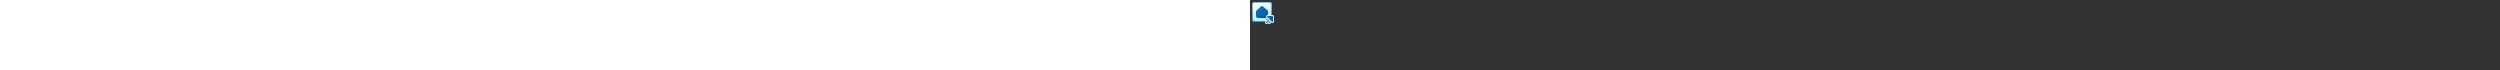 <?xml version="1.0" encoding="utf-8"?><svg xmlns="http://www.w3.org/2000/svg" width="100%" height="70" fill="currentColor" preserveAspectRatio="xMidYMid meet"><rect width="100%" height="100%" fill="#333333" stroke="none"/><g clip-path="url(#icon-75a3ab327c7d03a2__icon-42ed268300ed3155__a)"><mask id="icon-f7a753ce06e91196__icon-589bb28d4ba90d75__b" width="24" height="24" x="0" y="0" maskUnits="userSpaceOnUse" style="mask-type:luminance"><path fill="#FFFFFF" d="M24 0H0v24h24V0Z" /></mask><g mask="url(#icon-f7a753ce06e91196__icon-589bb28d4ba90d75__b)"><path fill="url(#icon-ab4e10b92dce5428__icon-d746cd11ed52fb5c__c)" d="M2 5a3 3 0 0 1 3-3h14a3 3 0 0 1 3 3v14a3 3 0 0 1-3 3H5a3 3 0 0 1-3-3V5Z" /><path fill="url(#icon-733427ab00300f74__icon-890ce0c9be1576e4__d)" fill-opacity=".2" d="M2 5a3 3 0 0 1 3-3h14a3 3 0 0 1 3 3v14a3 3 0 0 1-3 3H5a3 3 0 0 1-3-3V5Z" /><path fill="url(#icon-27f06f68ae99db0c__icon-383ea53374e8de59__e)" fill-rule="evenodd" d="M19 3H5a2 2 0 0 0-2 2v14a2 2 0 0 0 2 2h14a2 2 0 0 0 2-2V5a2 2 0 0 0-2-2ZM5 2a3 3 0 0 0-3 3v14a3 3 0 0 0 3 3h14a3 3 0 0 0 3-3V5a3 3 0 0 0-3-3H5Z" clip-rule="evenodd" /><path fill="url(#icon-b8ccc0039d57939c__icon-e0d537b3de6d046a__f)" d="M11.492 18H16a2 2 0 0 0 2-2v-4.21a2 2 0 0 0-.662-1.486l-4-3.6a2 2 0 0 0-2.675 0l-4 3.6A2 2 0 0 0 6 11.791V16a2 2 0 0 0 2 2h4.508" /><path fill="#E9F5FF" d="M23.56 15.44c-.28-.28-.66-.44-1.06-.44h-5c-.19 0-.38.04-.55.11l-.14.07-.13.08c-.15.1-.28.23-.44.46l-.04.07-.08.14c-.03.07-.05.13-.07.2l-.03.12v.06c-.03.16-.02.32 0 .49.06.29.2.56.41.76l.1.1c-.15.07-.28.16-.4.28l-.71.71a1.499 1.499 0 0 0 0 2.12c.12.12.27.22.42.29l-.42.42a1.499 1.499 0 1 0 2.12 2.12l.42-.42c.07.15.17.3.29.42a1.499 1.499 0 0 0 2.12 0l.71-.71c.12-.12.2-.26.27-.41l.08.08c.21.21.48.36.76.41l.2.03h.1c.2 0 .39-.04.59-.12.11-.05.2-.1.25-.14l.13-.1.06-.06.15-.17.05-.08c.17-.25.26-.54.26-.84V16.5c0-.4-.16-.78-.44-1.06h.02Z" /><path fill="url(#icon-6f3f6f65eee74819__icon-8ad74a5917abd10e__g)" d="M17.504 16h5a.5.5 0 0 1 .5.5v5a.5.5 0 0 1-.084.278l-.016.022a.519.519 0 0 1-.208.162.5.5 0 0 1-.545-.108l-5-5a.498.498 0 0 1-.077-.609l.01-.015.014-.022a.499.499 0 0 1 .406-.208Z" /><path fill="url(#icon-d4a47a730739a9d1__icon-7e6718544dfb3d69__h)" d="M17.56 18.653a.5.5 0 0 1 0 .707l-.706.708a.5.5 0 0 1-.707-.708l.707-.707a.5.5 0 0 1 .707 0Z" /><path fill="url(#icon-3558cd3f8f318377__icon-6b2d717fd7ee943e__i)" d="M20.39 21.482a.5.5 0 0 1 0 .707l-.708.707a.5.5 0 1 1-.707-.707l.707-.707a.5.5 0 0 1 .707 0Z" /><path fill="url(#icon-65c580cecf522eb3__icon-8503377c2645d27c__j)" d="M18.975 20.068a.5.5 0 0 1 0 .707l-2.122 2.121a.5.5 0 1 1-.707-.707l2.122-2.121a.5.5 0 0 1 .707 0Z" /></g></g><defs><linearGradient id="icon-ab4e10b92dce5428__icon-d746cd11ed52fb5c__c" x1="7.556" x2="10.085" y1="2" y2="22.239" gradientUnits="userSpaceOnUse"><stop stop-color="#FFFFFF" /><stop offset="1" stop-color="#D7EEFF" /></linearGradient><linearGradient id="icon-27f06f68ae99db0c__icon-383ea53374e8de59__e" x1="8.458" x2="11.151" y1="2" y2="22.197" gradientUnits="userSpaceOnUse"><stop stop-color="#77C5FF" /><stop offset="1" stop-color="#119AFF" /></linearGradient><linearGradient id="icon-b8ccc0039d57939c__icon-e0d537b3de6d046a__f" x1="6" x2="18.49" y1="5.5" y2="17.49" gradientUnits="userSpaceOnUse"><stop stop-color="#007DDA" /><stop offset="1" stop-color="#005290" /></linearGradient><linearGradient id="icon-6f3f6f65eee74819__icon-8ad74a5917abd10e__g" x1="16" x2="23.042" y1="16" y2="23.004" gradientUnits="userSpaceOnUse"><stop stop-color="#007DDA" /><stop offset="1" stop-color="#005290" /></linearGradient><linearGradient id="icon-d4a47a730739a9d1__icon-7e6718544dfb3d69__h" x1="16" x2="23.042" y1="16" y2="23.004" gradientUnits="userSpaceOnUse"><stop stop-color="#007DDA" /><stop offset="1" stop-color="#005290" /></linearGradient><linearGradient id="icon-3558cd3f8f318377__icon-6b2d717fd7ee943e__i" x1="16" x2="23.042" y1="16" y2="23.004" gradientUnits="userSpaceOnUse"><stop stop-color="#007DDA" /><stop offset="1" stop-color="#005290" /></linearGradient><linearGradient id="icon-65c580cecf522eb3__icon-8503377c2645d27c__j" x1="16" x2="23.042" y1="16" y2="23.004" gradientUnits="userSpaceOnUse"><stop stop-color="#007DDA" /><stop offset="1" stop-color="#005290" /></linearGradient><radialGradient id="icon-733427ab00300f74__icon-890ce0c9be1576e4__d" cx="0" cy="0" r="1" gradientTransform="rotate(56.31 -2.54 11.442) scale(19.029 16.468)" gradientUnits="userSpaceOnUse"><stop offset=".177" stop-color="#FFFFFF" /><stop offset="1" stop-color="#71C2FF" /></radialGradient><clipPath id="icon-75a3ab327c7d03a2__icon-42ed268300ed3155__a"><path fill="#FFFFFF" d="M0 0h24v24H0z" /></clipPath></defs></svg>